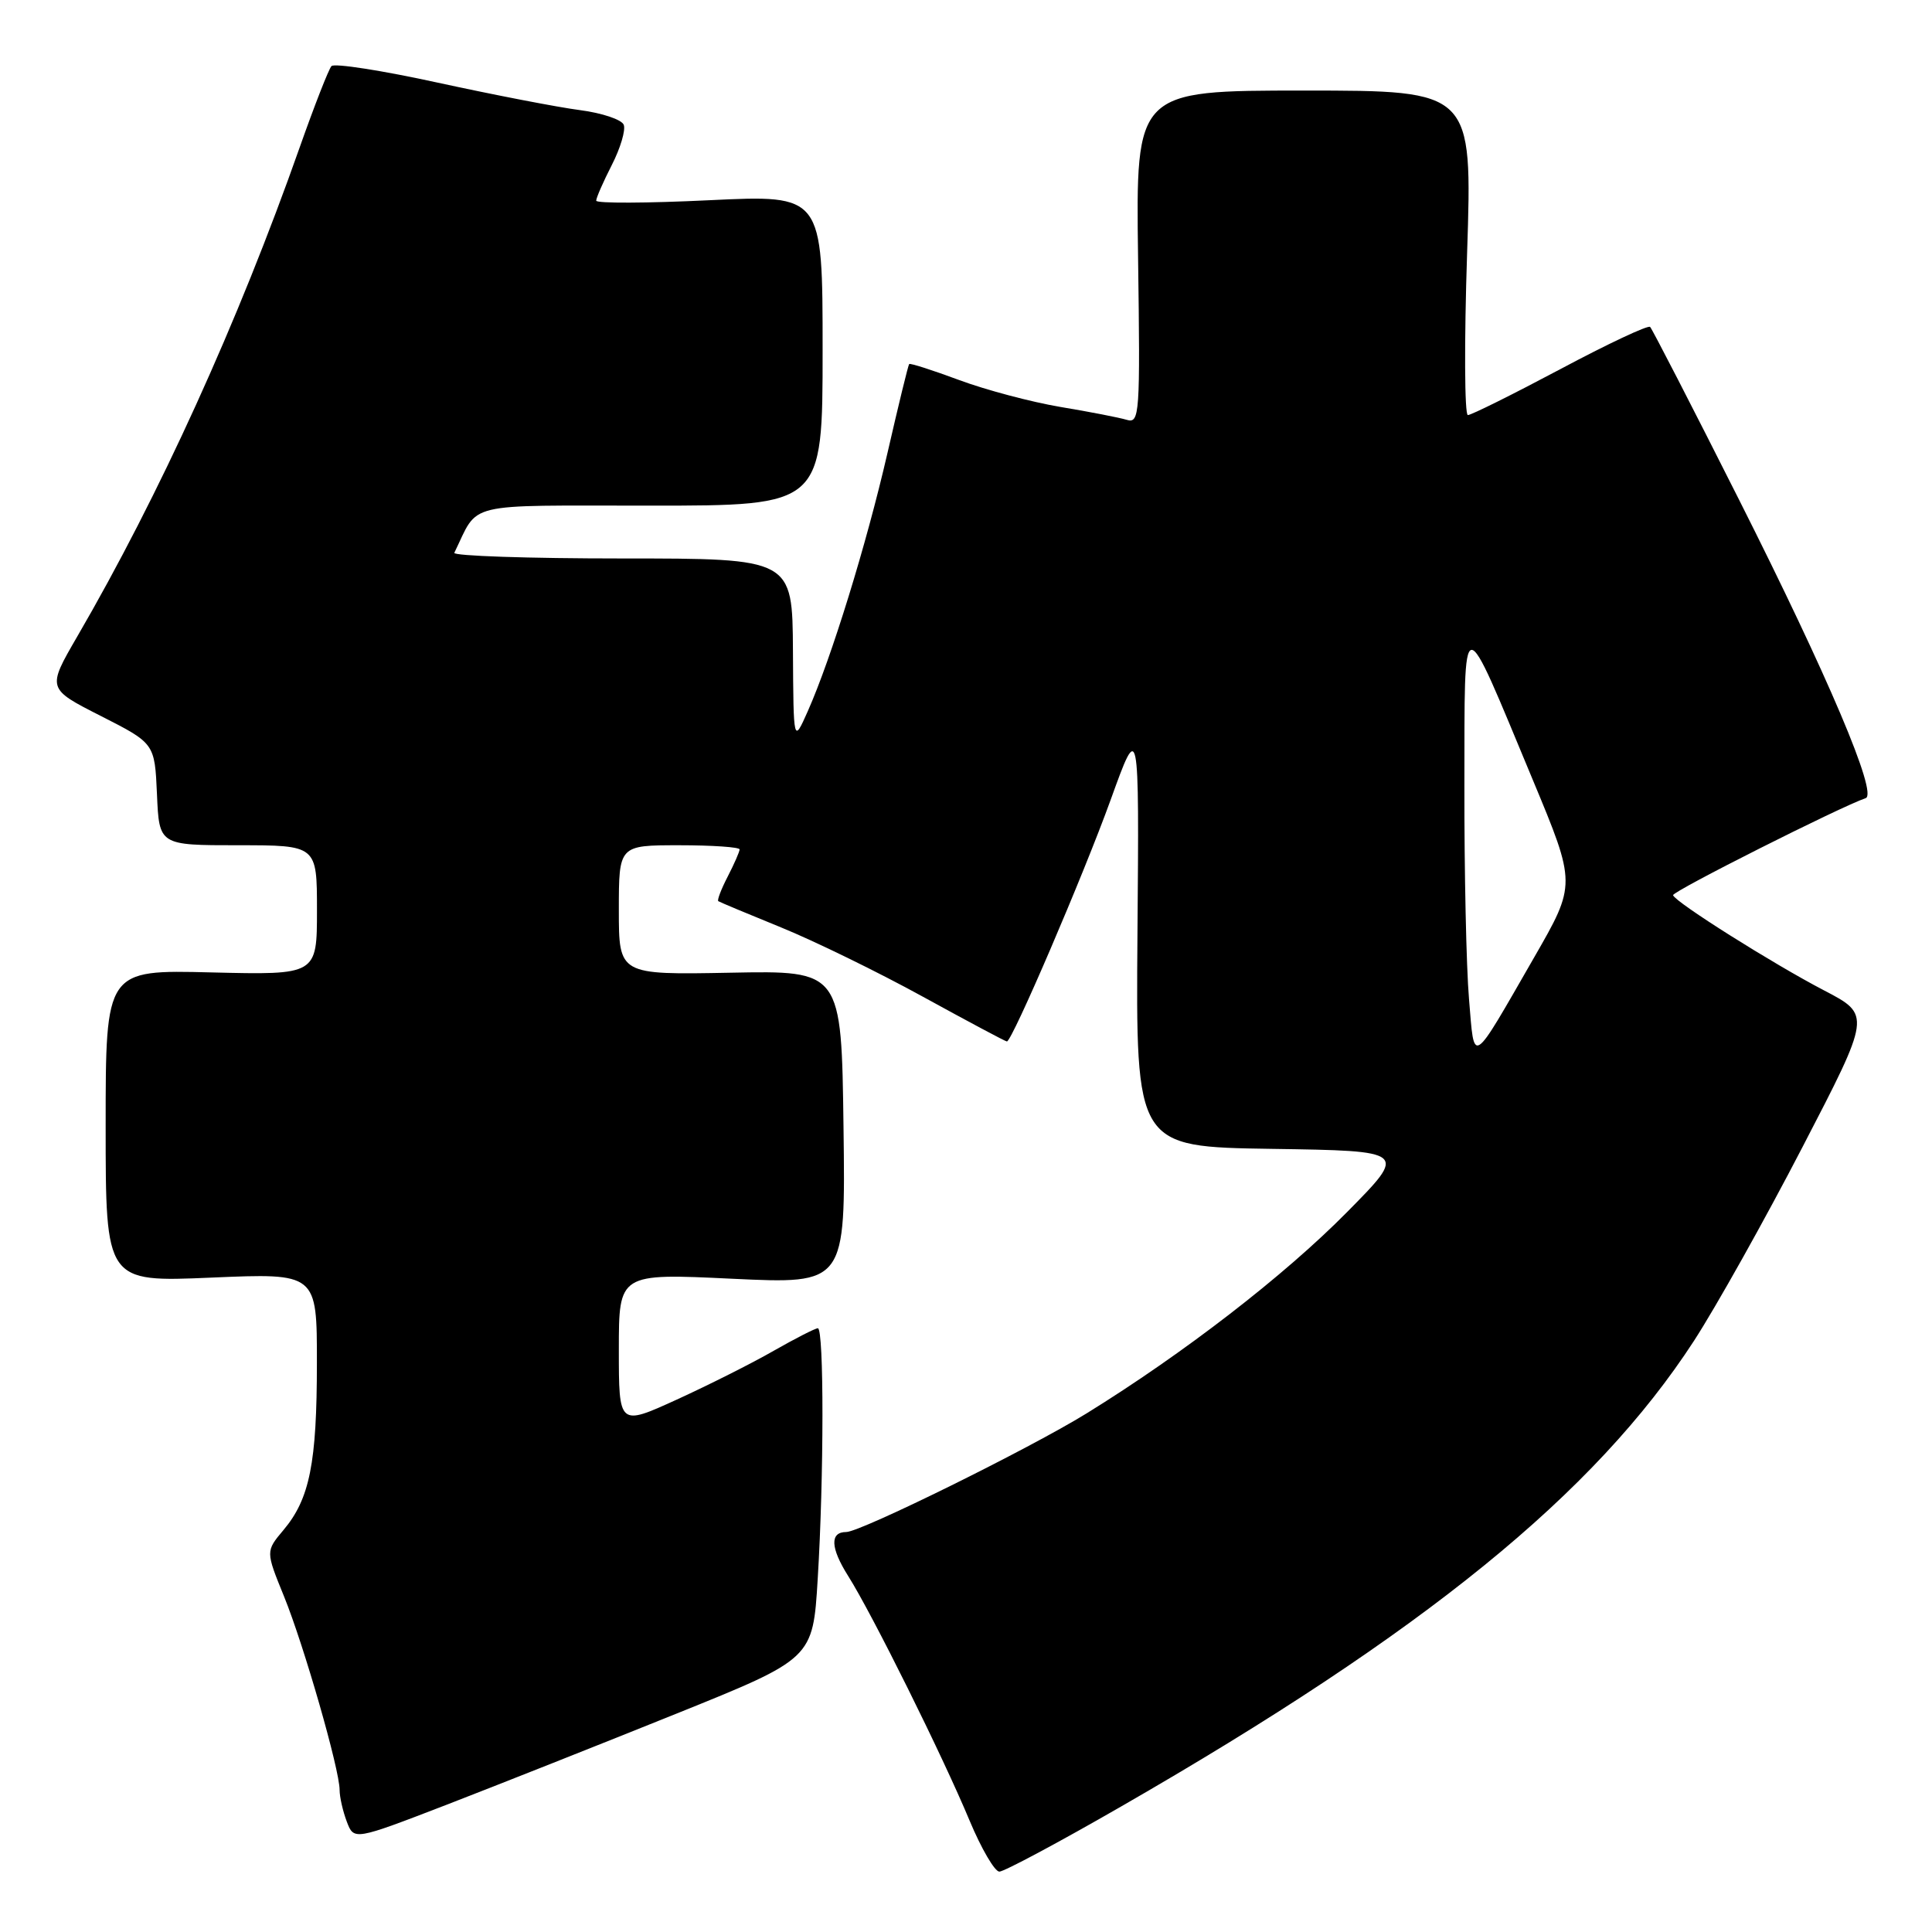 <?xml version="1.0" encoding="UTF-8" standalone="no"?>
<!DOCTYPE svg PUBLIC "-//W3C//DTD SVG 1.1//EN" "http://www.w3.org/Graphics/SVG/1.1/DTD/svg11.dtd" >
<svg xmlns="http://www.w3.org/2000/svg" xmlns:xlink="http://www.w3.org/1999/xlink" version="1.1" viewBox="0 0 256 256">
 <g >
 <path fill="currentColor"
d=" M 148.52 239.39 C 188.71 216.28 211.30 197.93 224.46 177.67 C 227.38 173.17 233.85 161.62 238.84 151.99 C 247.92 134.48 247.92 134.48 241.71 131.24 C 234.93 127.71 221.98 119.55 221.69 118.62 C 221.53 118.14 243.96 106.85 247.21 105.76 C 248.85 105.22 242.26 89.68 230.40 66.15 C 224.21 53.86 218.92 43.59 218.65 43.32 C 218.38 43.05 213.02 45.57 206.74 48.92 C 200.45 52.26 194.95 55.00 194.50 55.00 C 194.06 55.00 194.01 45.32 194.40 33.50 C 195.10 12.00 195.10 12.00 172.80 12.00 C 150.50 12.00 150.50 12.00 150.80 34.08 C 151.09 54.98 151.01 56.14 149.30 55.63 C 148.31 55.33 144.35 54.56 140.50 53.92 C 136.65 53.27 130.62 51.67 127.10 50.36 C 123.57 49.05 120.59 48.09 120.47 48.24 C 120.34 48.38 119.05 53.67 117.60 60.00 C 114.80 72.18 110.16 87.20 107.03 94.25 C 105.14 98.50 105.14 98.50 105.07 86.25 C 105.00 74.00 105.00 74.00 82.42 74.00 C 70.00 74.00 60.00 73.66 60.20 73.25 C 63.53 66.42 61.12 67.00 86.16 67.00 C 109.00 67.00 109.00 67.00 109.00 46.40 C 109.00 25.81 109.00 25.81 94.00 26.53 C 85.75 26.93 79.00 26.96 79.00 26.59 C 79.00 26.22 79.93 24.09 81.07 21.86 C 82.21 19.63 82.92 17.24 82.65 16.54 C 82.39 15.85 79.77 14.97 76.84 14.59 C 73.90 14.21 65.44 12.57 58.04 10.96 C 50.64 9.34 44.28 8.35 43.92 8.76 C 43.55 9.17 41.66 14.00 39.72 19.50 C 31.56 42.66 21.12 65.62 10.22 84.37 C 6.23 91.25 6.23 91.25 13.36 94.87 C 20.50 98.50 20.50 98.50 20.80 105.25 C 21.09 112.00 21.09 112.00 31.55 112.00 C 42.00 112.00 42.00 112.00 42.00 120.60 C 42.00 129.19 42.00 129.19 28.00 128.85 C 14.00 128.50 14.00 128.50 14.00 149.20 C 14.00 169.89 14.00 169.89 28.00 169.29 C 42.00 168.69 42.00 168.69 41.99 180.60 C 41.99 193.86 41.04 198.61 37.56 202.74 C 35.20 205.55 35.20 205.55 37.63 211.52 C 40.27 218.01 45.00 234.47 45.00 237.18 C 45.00 238.11 45.43 240.00 45.95 241.37 C 46.90 243.87 46.90 243.87 59.20 239.13 C 65.97 236.51 79.65 231.09 89.60 227.08 C 107.71 219.78 107.71 219.78 108.35 209.23 C 109.18 195.76 109.19 176.00 108.37 176.00 C 108.03 176.00 105.39 177.35 102.51 178.99 C 99.64 180.64 93.84 183.55 89.64 185.47 C 82.00 188.95 82.00 188.95 82.00 178.84 C 82.00 168.72 82.00 168.72 97.02 169.44 C 112.04 170.15 112.04 170.15 111.77 149.38 C 111.50 128.60 111.50 128.60 96.75 128.89 C 82.00 129.17 82.00 129.17 82.00 120.58 C 82.00 112.00 82.00 112.00 90.00 112.00 C 94.40 112.00 98.00 112.25 98.00 112.55 C 98.00 112.85 97.29 114.47 96.43 116.14 C 95.56 117.82 95.00 119.29 95.18 119.41 C 95.35 119.53 99.10 121.10 103.50 122.89 C 107.90 124.68 116.36 128.81 122.29 132.07 C 128.23 135.33 133.23 138.00 133.42 138.00 C 134.10 138.00 143.53 116.04 147.16 106.00 C 150.95 95.50 150.95 95.50 150.72 123.73 C 150.50 151.96 150.50 151.96 168.50 152.23 C 186.50 152.50 186.50 152.50 178.50 160.60 C 170.17 169.04 156.86 179.32 143.98 187.28 C 136.42 191.95 114.03 203.00 112.13 203.00 C 109.95 203.00 110.03 205.09 112.37 208.80 C 115.55 213.83 124.88 232.62 128.48 241.25 C 130.03 244.96 131.81 248.00 132.42 248.00 C 133.04 248.00 140.29 244.13 148.52 239.39 Z  M 194.65 132.36 C 194.29 128.15 194.02 115.43 194.04 104.10 C 194.09 80.22 193.49 80.27 203.10 103.33 C 208.86 117.16 208.86 117.16 203.30 126.83 C 194.83 141.55 195.39 141.18 194.65 132.36 Z "/>
</g>
</svg>
